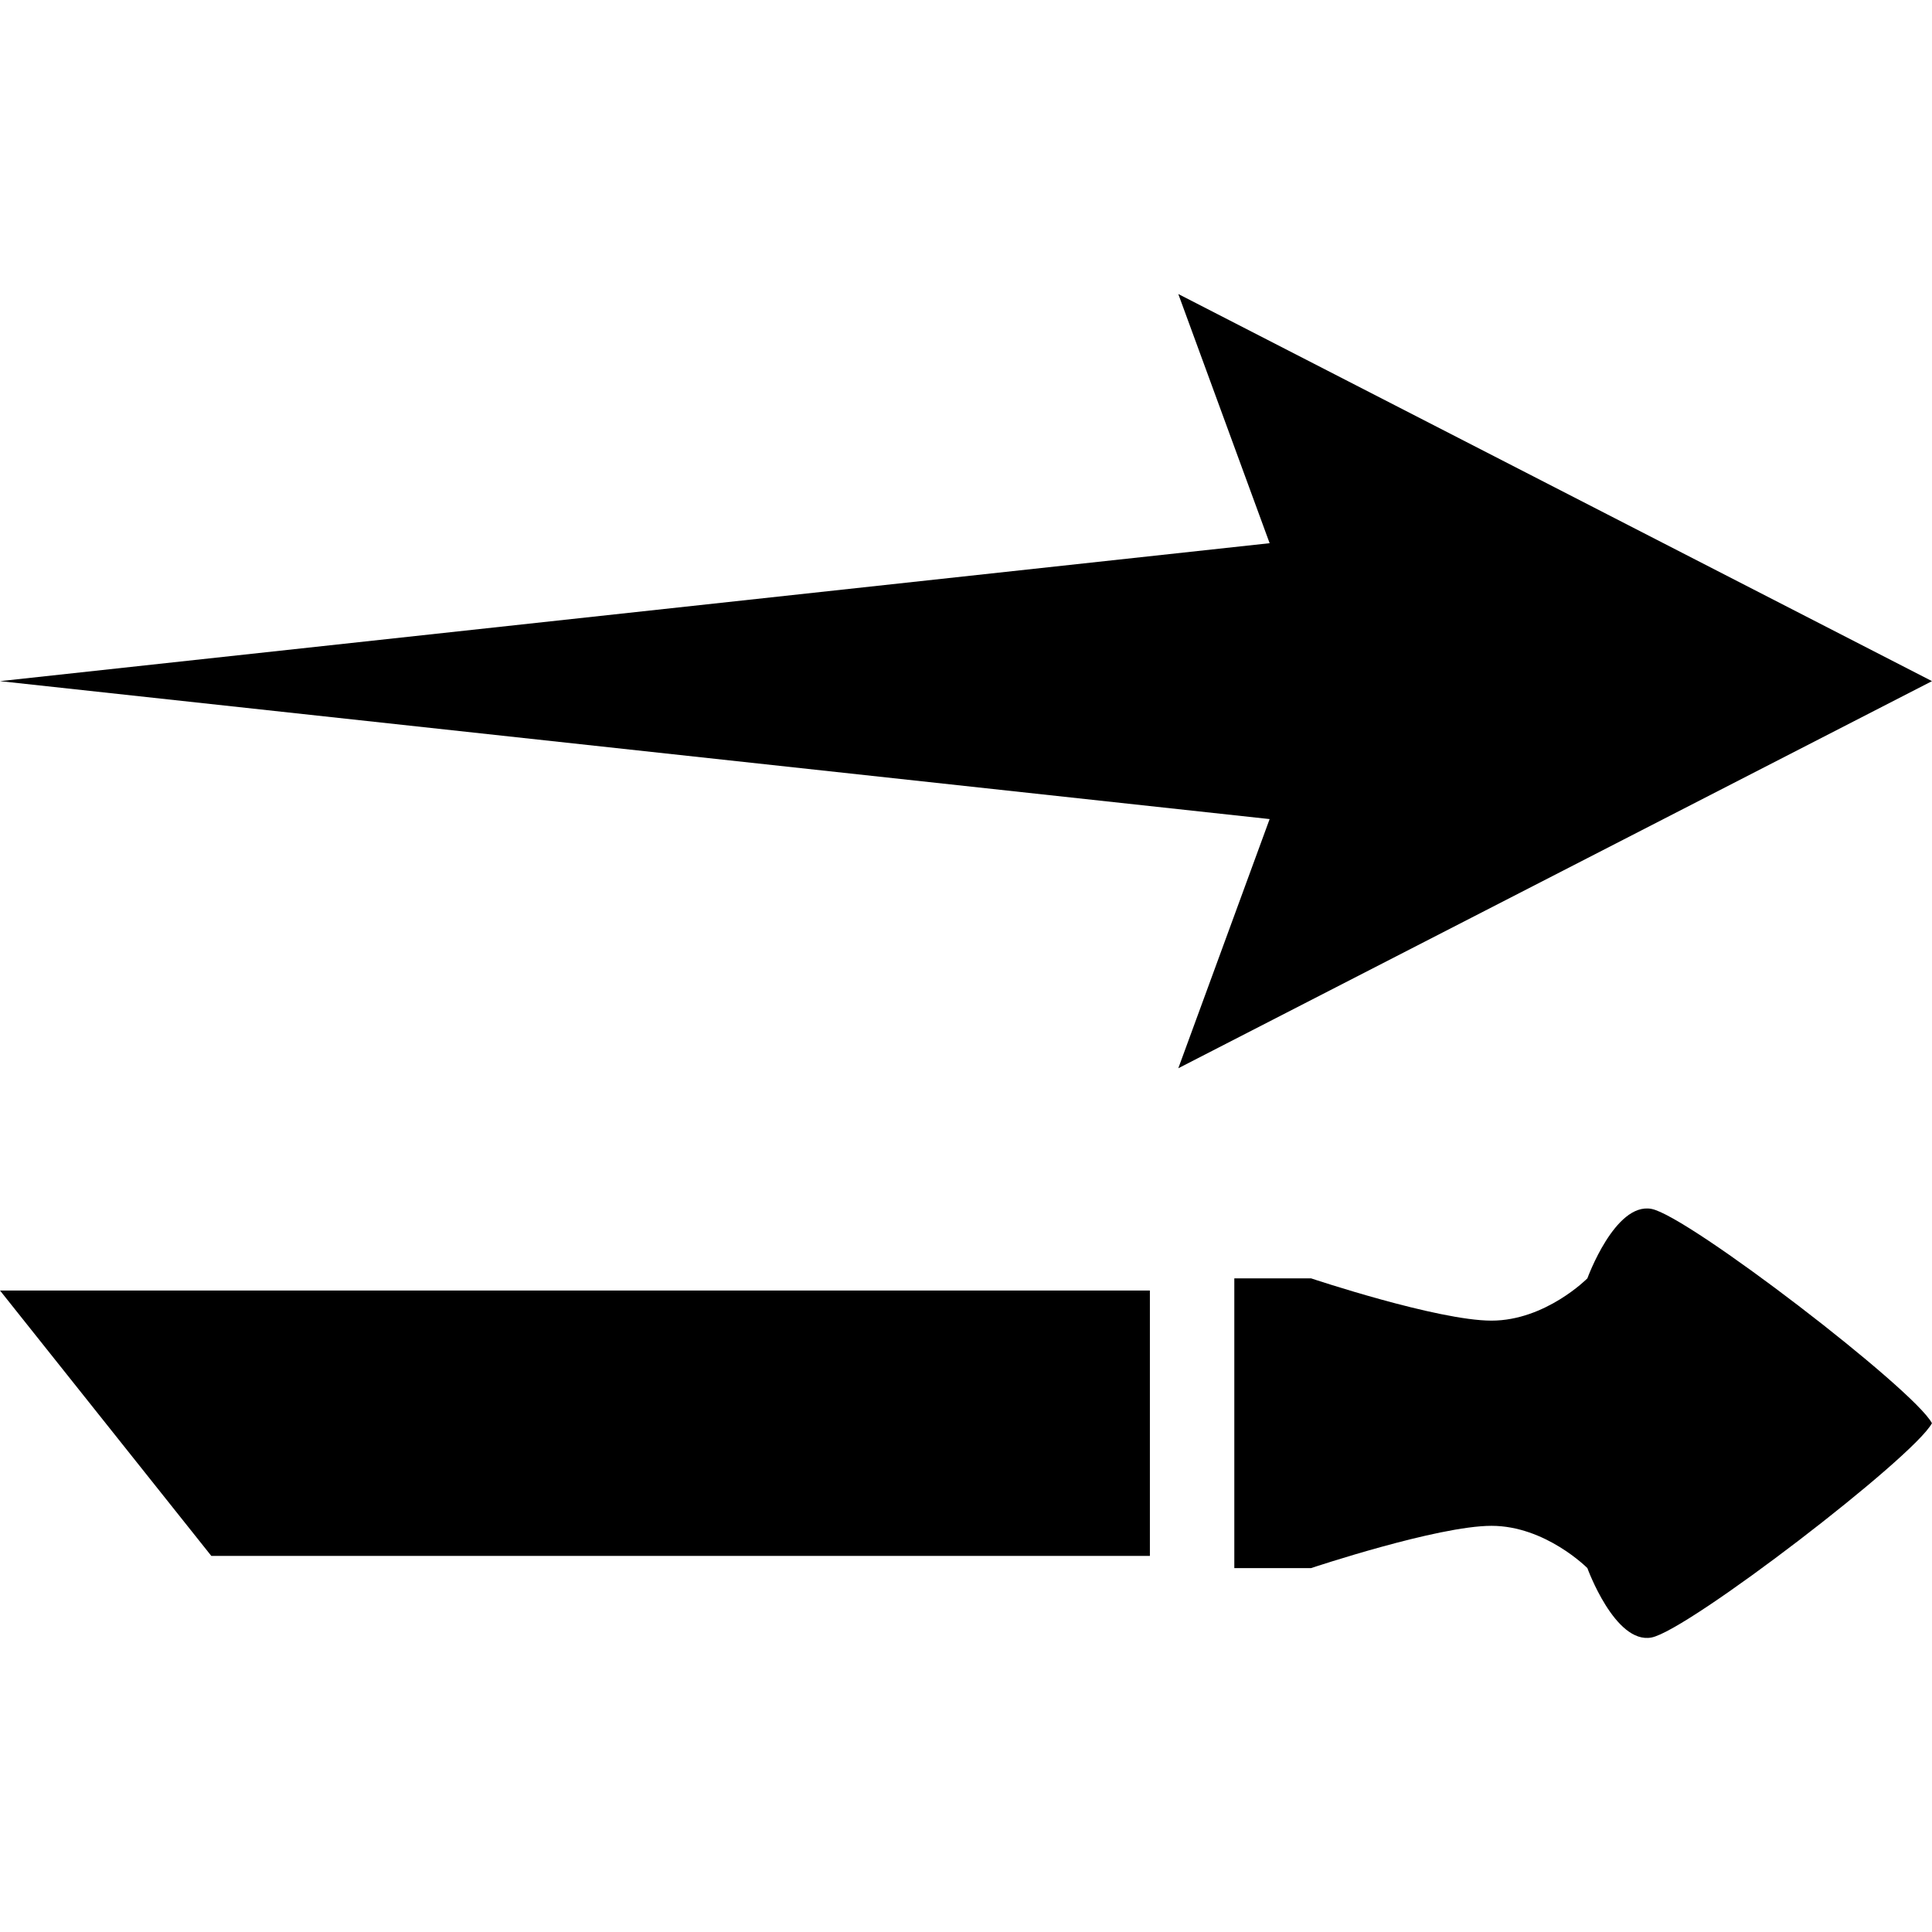 <?xml version="1.0" encoding="UTF-8" standalone="no"?>
<!-- Created with Inkscape (http://www.inkscape.org/) -->

<svg
   width="128"
   height="128"
   viewBox="0 0 33.867 33.867"
   version="1.1"
   id="svg1"
   inkscape:version="1.3.2 (091e20ef0f, 2023-11-25)"
   sodipodi:docname="out.svg"
   xml:space="preserve"
   xmlns:inkscape="http://www.inkscape.org/namespaces/inkscape"
   xmlns:sodipodi="http://sodipodi.sourceforge.net/DTD/sodipodi-0.dtd"
   xmlns="http://www.w3.org/2000/svg"
   xmlns:svg="http://www.w3.org/2000/svg"><sodipodi:namedview
     id="namedview1"
     pagecolor="#505050"
     bordercolor="#eeeeee"
     borderopacity="1"
     inkscape:showpageshadow="0"
     inkscape:pageopacity="0"
     inkscape:pagecheckerboard="0"
     inkscape:deskcolor="#d1d1d1"
     inkscape:document-units="px"
     inkscape:zoom="5.4876544"
     inkscape:cx="71.250843"
     inkscape:cy="63.415072"
     inkscape:window-width="1920"
     inkscape:window-height="1048"
     inkscape:window-x="0"
     inkscape:window-y="0"
     inkscape:window-maximized="1"
     inkscape:current-layer="layer1"
     showgrid="false" /><defs
     id="defs1" /><g
     inkscape:label="Calque 1"
     inkscape:groupmode="layer"
     id="layer1"
     transform="translate(0,-263.133)"><path
       style="fill:#000000;stroke:none;stroke-width:2.127;stroke-linecap:round;stroke-linejoin:round;paint-order:fill markers stroke"
       d="M 20.157,285.755 H -7e-6 l 3.704,4.652 h 16.453 z"
       id="path9" /><path
       style="fill:#000000;stroke:none;stroke-width:2.222;stroke-linecap:round;stroke-linejoin:round;paint-order:fill markers stroke"
       d="m 33.866,288.081 c -0.317,-0.597 -4.279,-3.64 -4.918,-3.757 -0.638,-0.117 -1.122,1.218 -1.122,1.218 0,0 -0.734,0.741 -1.681,0.741 -0.946,0 -3.162,-0.741 -3.162,-0.741 h -1.346 v 5.079 h 1.346 c 0,0 2.216,-0.741 3.162,-0.741 0.946,0 1.681,0.741 1.681,0.741 0,0 0.484,1.335 1.122,1.217 0.638,-0.117 4.601,-3.16 4.918,-3.757 z"
       id="path6" /><path
       id="path8"
       style="fill:#000000;stroke:none;stroke-width:2.298;stroke-linecap:round;stroke-linejoin:round;paint-order:fill markers stroke"
       d="m 33.867,275.073 -13.212,6.786 1.601,-4.368 -22.256,-2.418 22.256,-2.418 -1.601,-4.368 z" /></g></svg>
